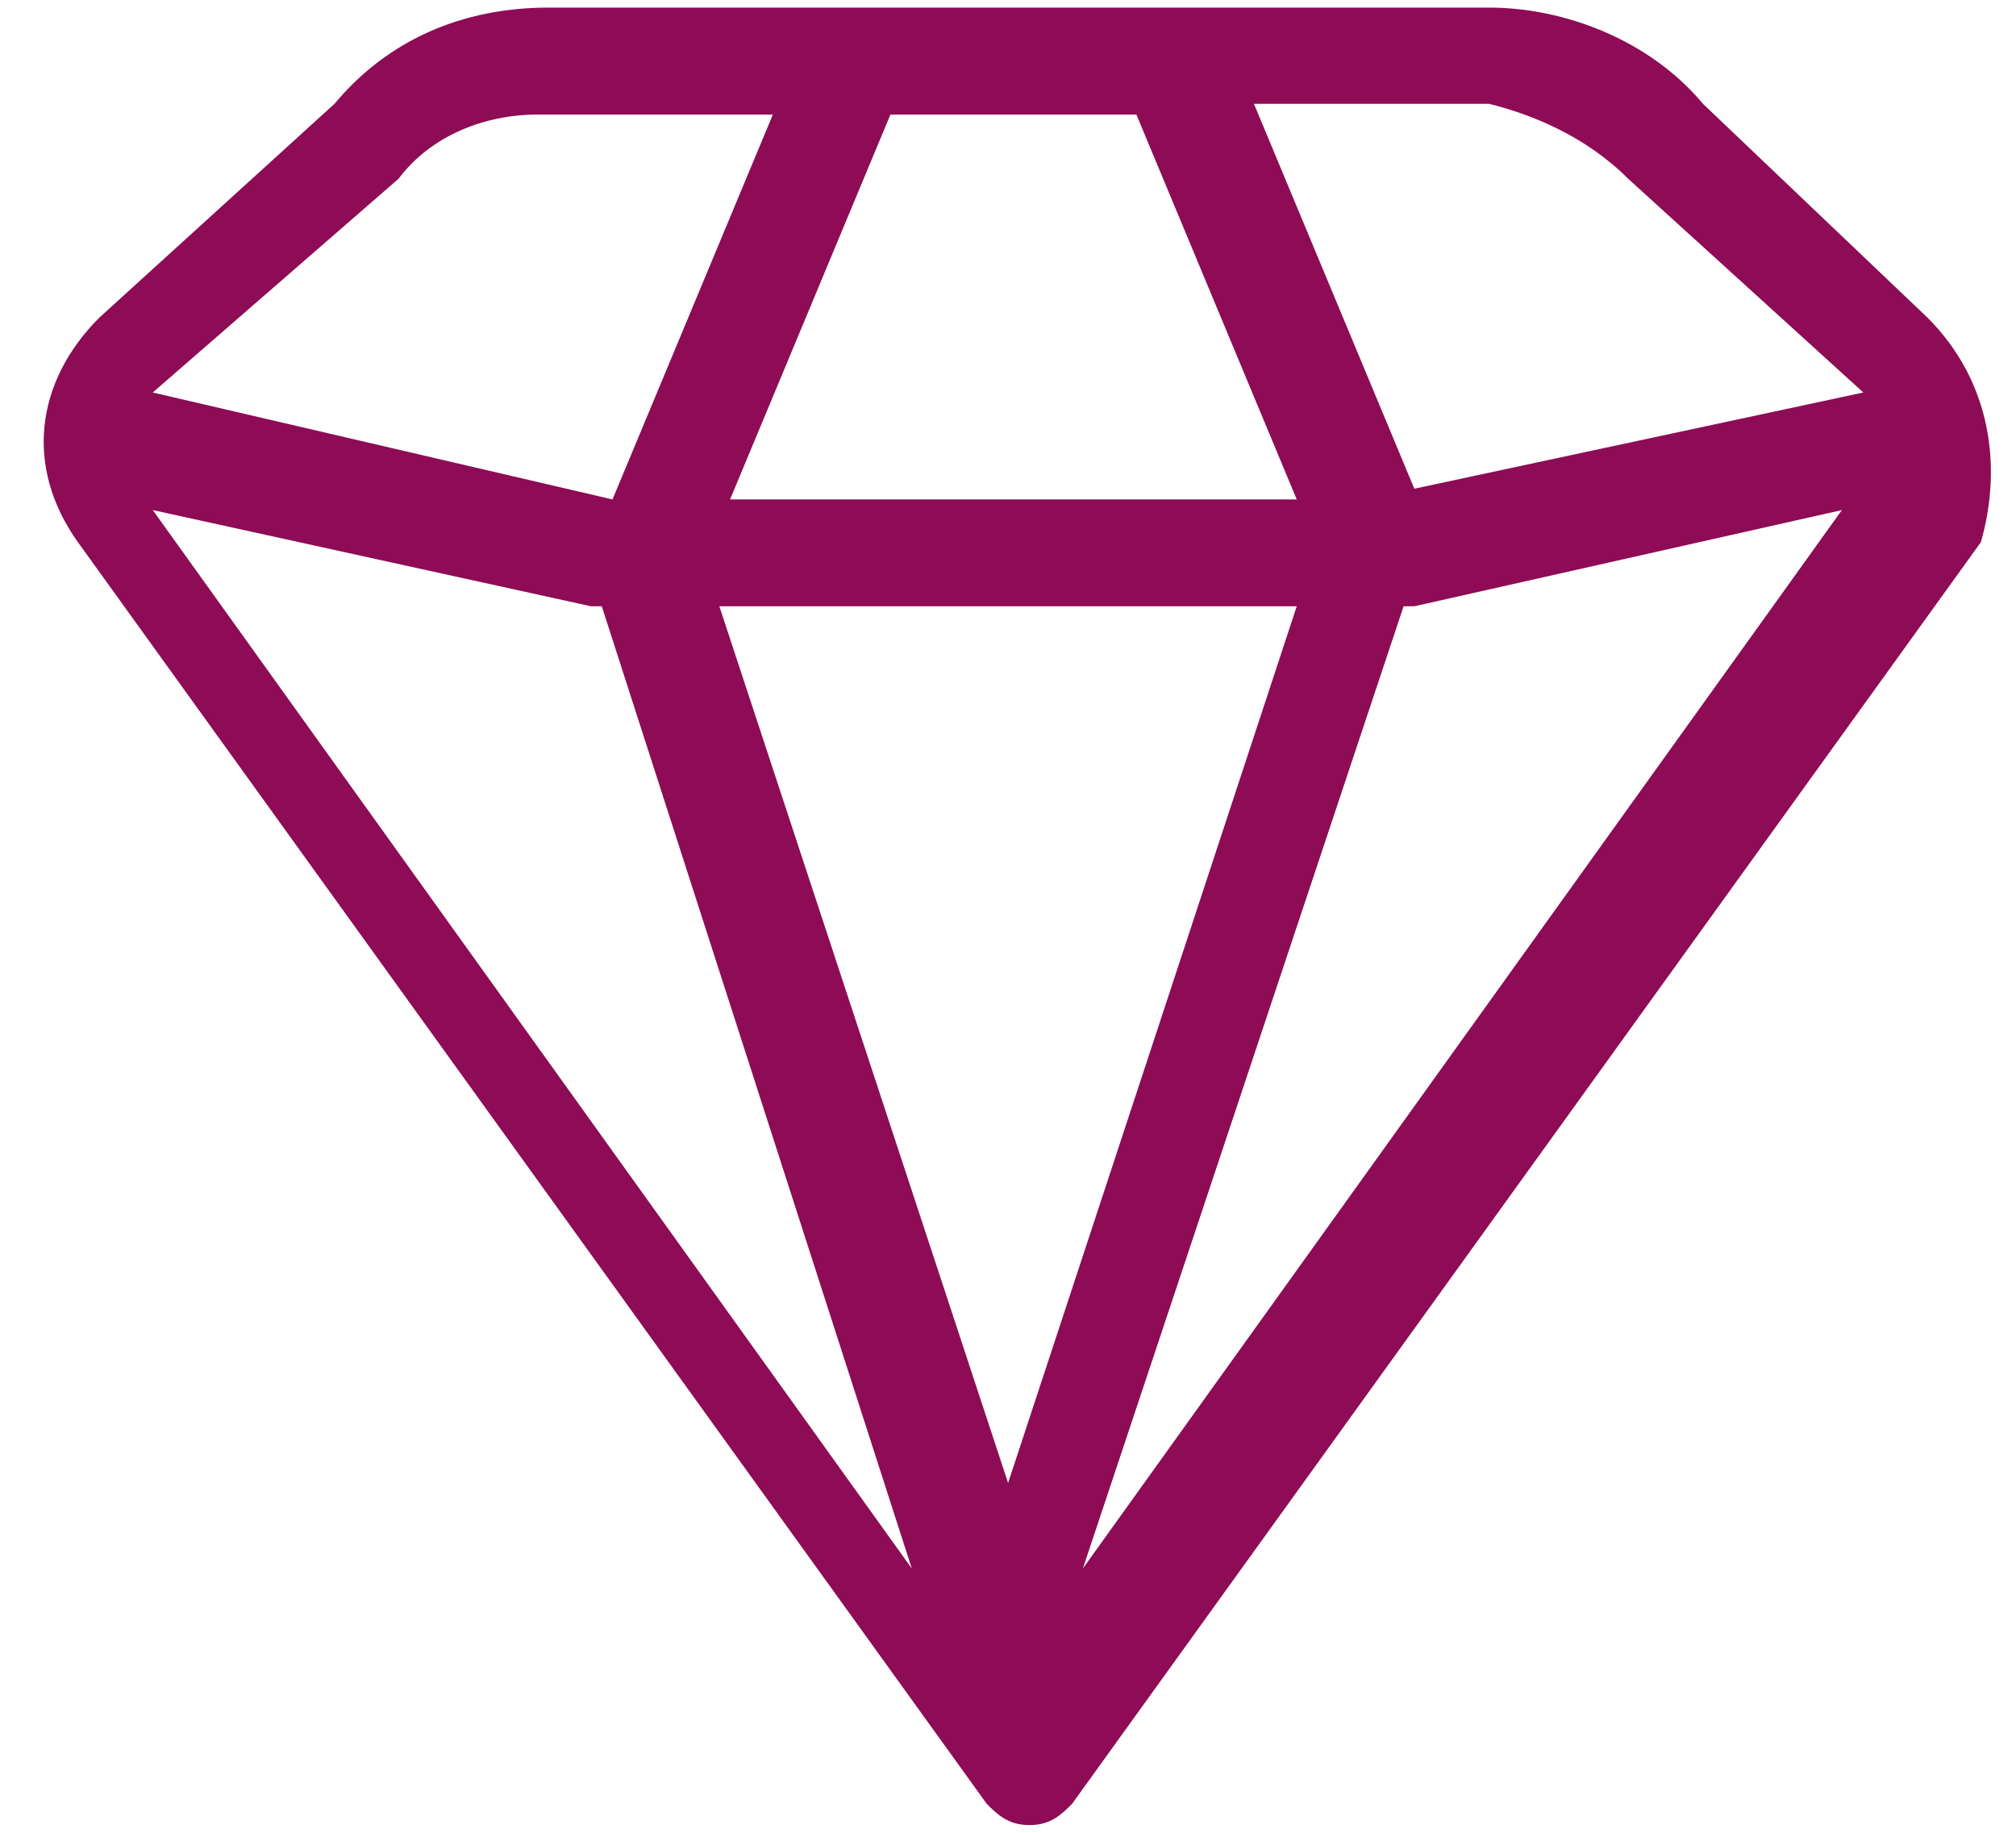 <svg width="22" height="20" viewBox="0 0 22 20" fill="none" xmlns="http://www.w3.org/2000/svg">
<path d="M20.557 3.383L18.107 1.05C17.523 0.35 16.59 0 15.774 0H12.39H8.89H5.507C4.573 0 3.757 0.35 3.173 1.05L0.607 3.383C-0.093 4.083 -0.21 5.017 0.373 5.833L10.29 19.6C10.407 19.717 10.524 19.833 10.757 19.833C10.99 19.833 11.107 19.717 11.223 19.6L21.14 5.833C21.373 5.017 21.257 4.083 20.557 3.383ZM5.973 6.533H6.09L9.473 17.033L1.19 5.483L5.973 6.533ZM7.373 6.533H13.674L10.524 16.1L7.373 6.533ZM14.84 6.533H14.957L19.623 5.483L11.34 17.033L14.84 6.533ZM17.29 1.867L19.857 4.2L14.957 5.25L13.207 1.05H15.774C16.24 1.167 16.823 1.4 17.29 1.867ZM11.924 1.167L13.674 5.367H7.49L9.24 1.167H11.924ZM3.873 1.867C4.223 1.4 4.807 1.167 5.39 1.167H7.957L6.207 5.367L1.19 4.2L3.873 1.867Z" transform="translate(0.477 0.083)" fill="#8E0B56"/>
</svg>
